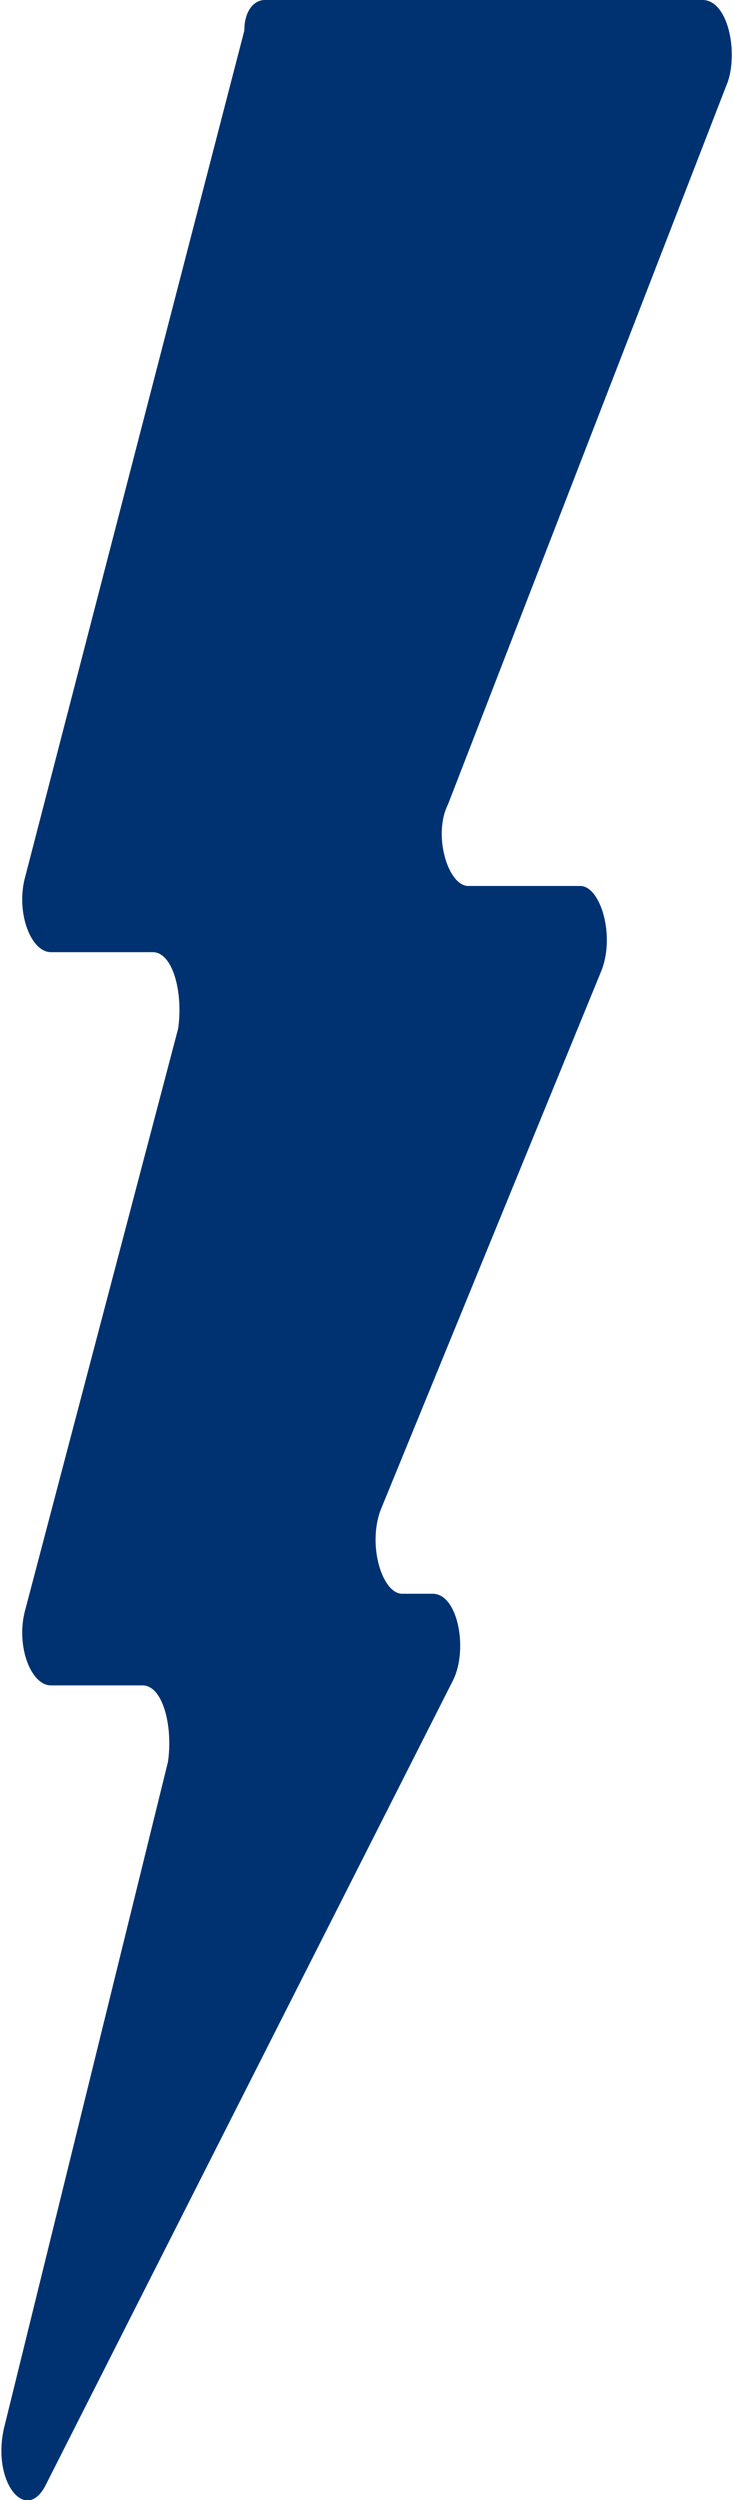 <?xml version="1.0" encoding="utf-8"?>
<!-- Generator: Adobe Illustrator 21.1.0, SVG Export Plug-In . SVG Version: 6.00 Build 0)  -->
<svg version="1.1" id="Capa_1" xmlns="http://www.w3.org/2000/svg" xmlns:xlink="http://www.w3.org/1999/xlink" x="0px" y="0px"
	 viewBox="0 0 14.4 49.1" style="enable-background:new 0 0 14.4 49.1;" xml:space="preserve">
<style type="text/css">
	.st0{fill:#003271;}
</style>
<g>
	<path class="st0" d="M0.9,48.8l8-15.8c0.3-0.6,0.1-1.7-0.4-1.7H7.9c-0.4,0-0.7-1-0.4-1.7l4.3-10.5c0.3-0.7,0-1.7-0.4-1.7H9.2
		c-0.4,0-0.7-1-0.4-1.6l5.5-14.2C14.5,1,14.3,0,13.8,0H5.2C5,0,4.8,0.2,4.8,0.6L0.5,17.2c-0.2,0.7,0.1,1.5,0.5,1.5H3
		c0.4,0,0.6,0.8,0.5,1.5L0.5,31.6c-0.2,0.7,0.1,1.5,0.5,1.5h1.8c0.4,0,0.6,0.8,0.5,1.5L0.1,47.6C-0.2,48.7,0.5,49.6,0.9,48.8z"/>
</g>
</svg>
